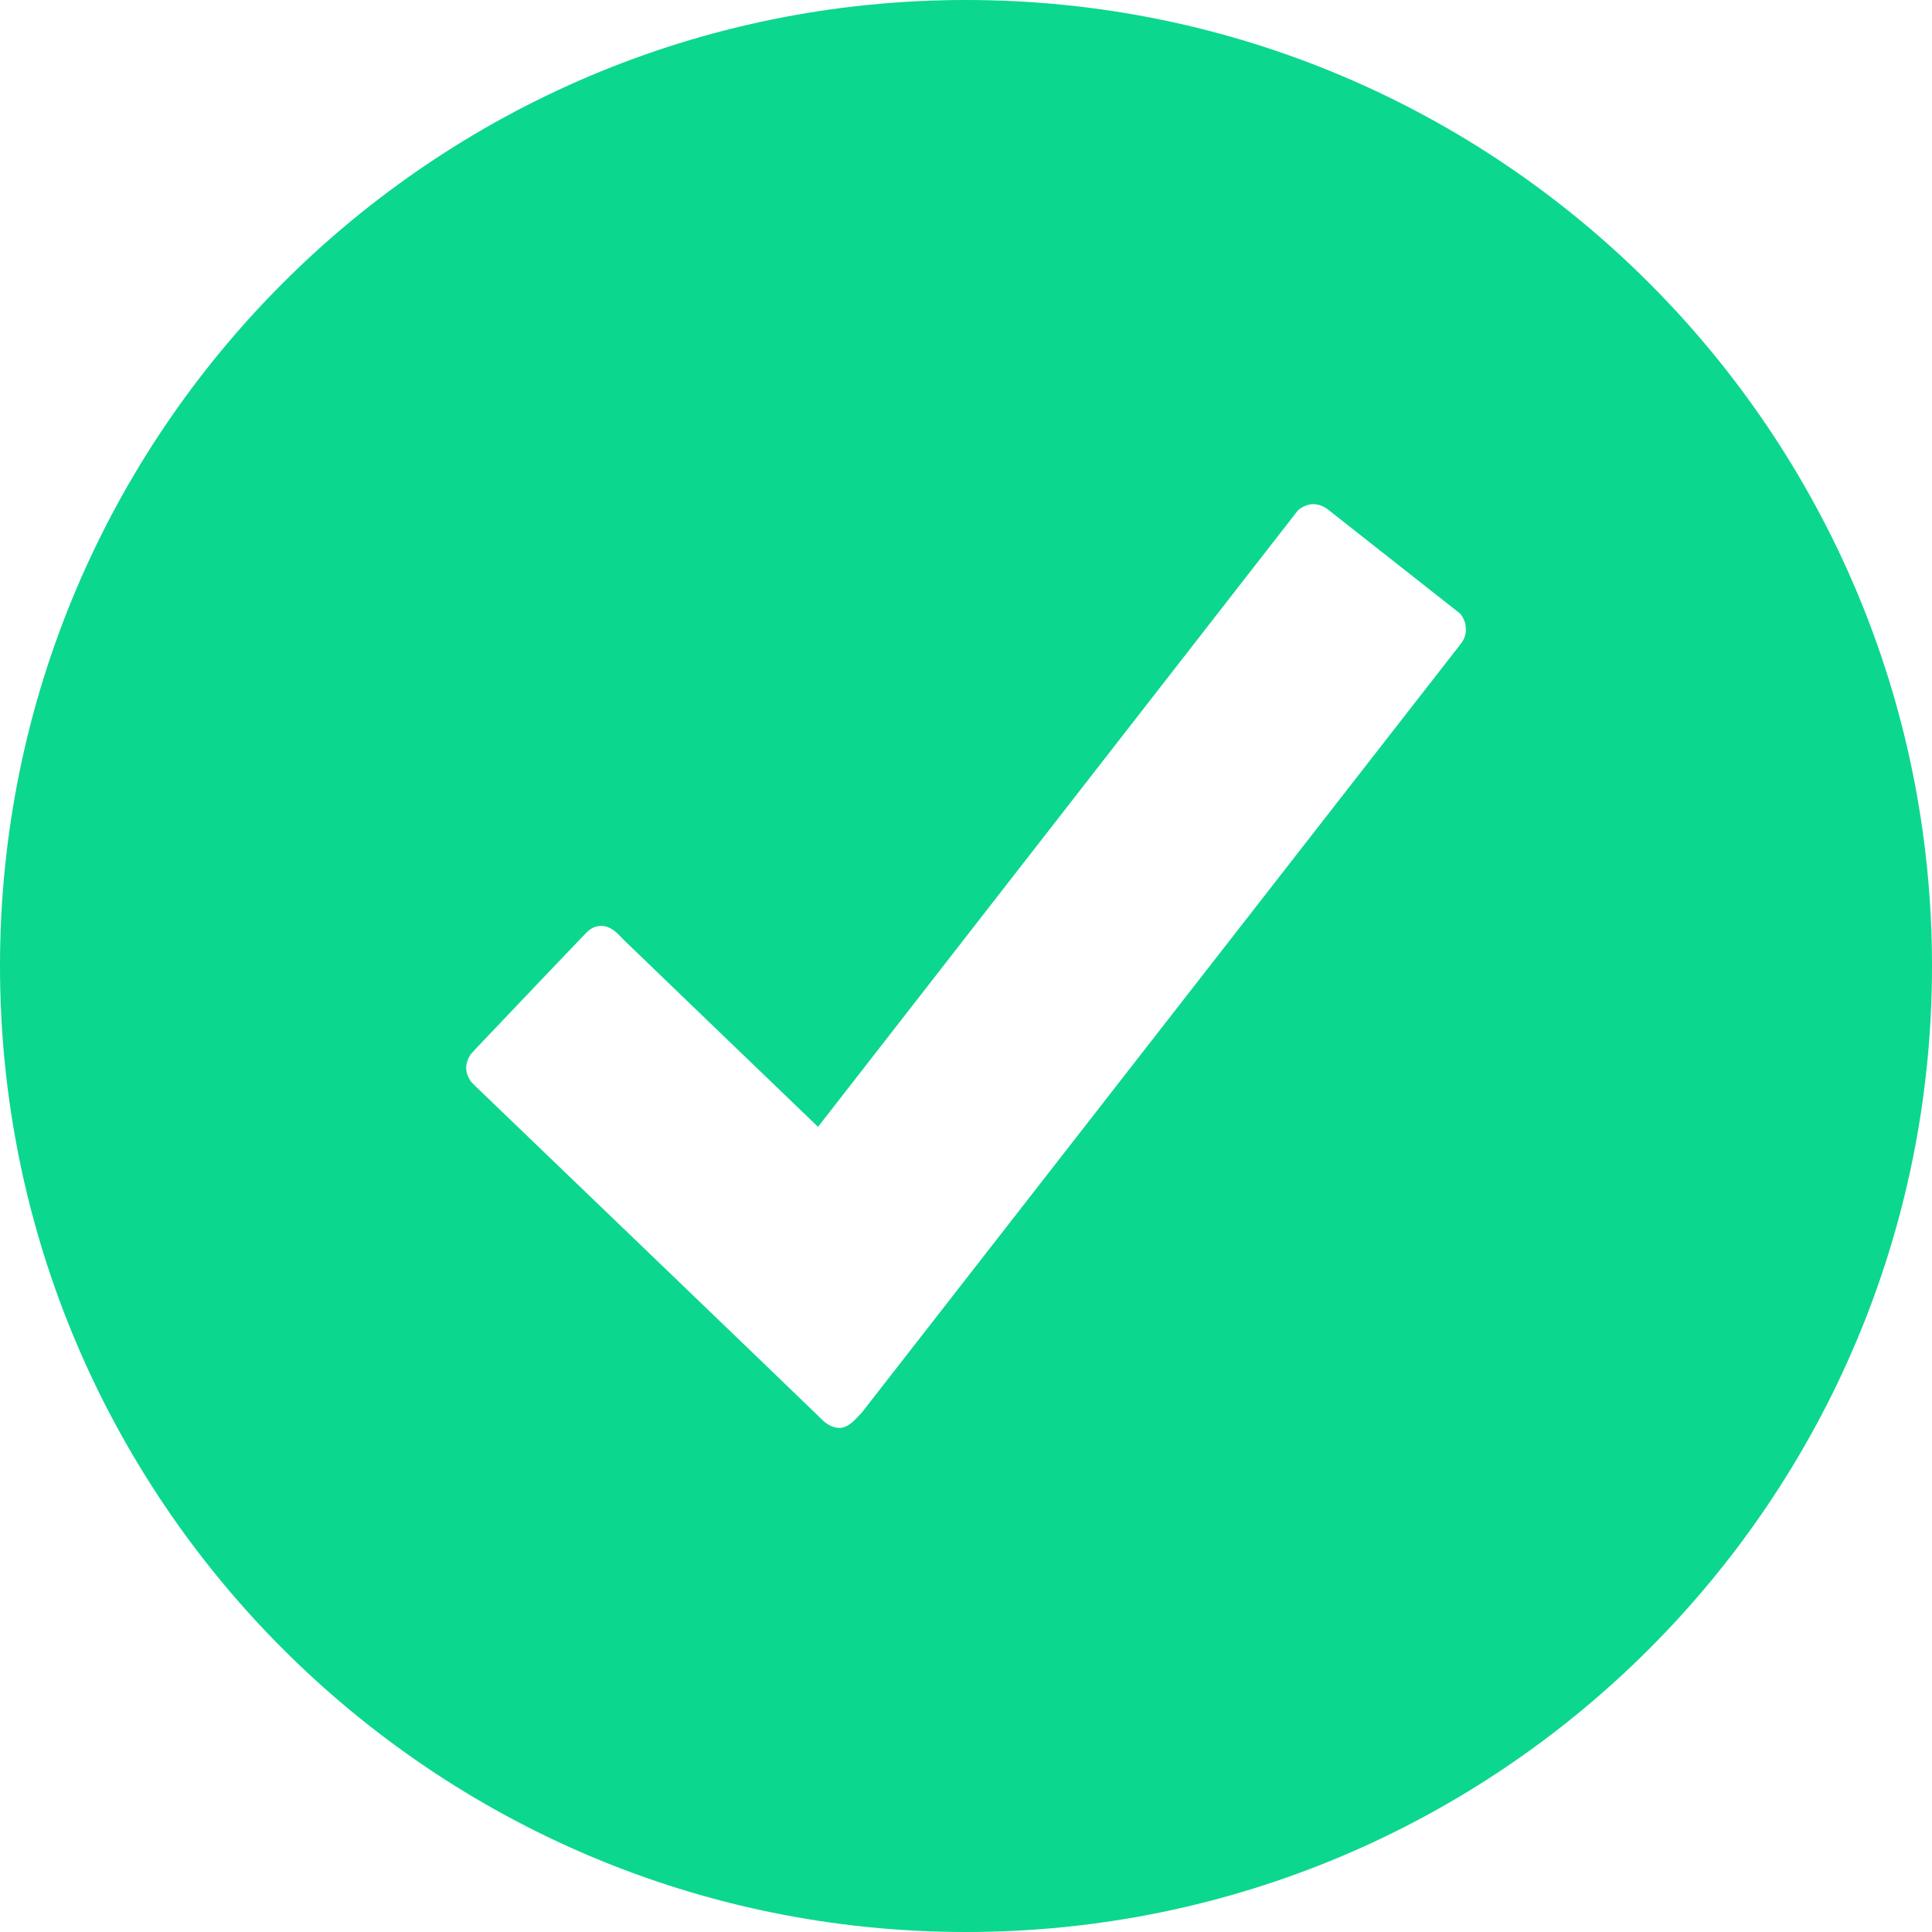 <svg width="24" height="24" viewBox="0 0 24 24" fill="none" xmlns="http://www.w3.org/2000/svg">
<path fill-rule="evenodd" clip-rule="evenodd" d="M0 12C0 5.373 5.373 0 12 0C18.627 0 24 5.373 24 12C24 18.627 18.627 24 12 24C5.373 24 0 18.627 0 12ZM10.704 17.55L18.155 7.987C18.188 7.939 18.214 7.88 18.209 7.811C18.209 7.741 18.182 7.677 18.139 7.623L16.5 6.332C16.446 6.289 16.382 6.263 16.312 6.263C16.243 6.263 16.179 6.295 16.125 6.338L10.162 13.998C10.162 13.998 7.816 11.743 7.752 11.679C7.743 11.67 7.734 11.66 7.724 11.65C7.663 11.586 7.584 11.502 7.468 11.502C7.361 11.502 7.302 11.565 7.245 11.627C7.233 11.639 7.222 11.651 7.211 11.662C7.157 11.716 6.321 12.595 5.909 13.029C5.888 13.055 5.871 13.071 5.85 13.093C5.818 13.141 5.791 13.2 5.791 13.264C5.791 13.329 5.818 13.387 5.85 13.436L5.93 13.516C5.93 13.516 10.088 17.512 10.157 17.582C10.16 17.585 10.163 17.588 10.165 17.59C10.233 17.659 10.312 17.738 10.43 17.738C10.529 17.738 10.613 17.647 10.672 17.583C10.684 17.571 10.694 17.559 10.704 17.55Z" fill="#0CD78E"/>
</svg>
